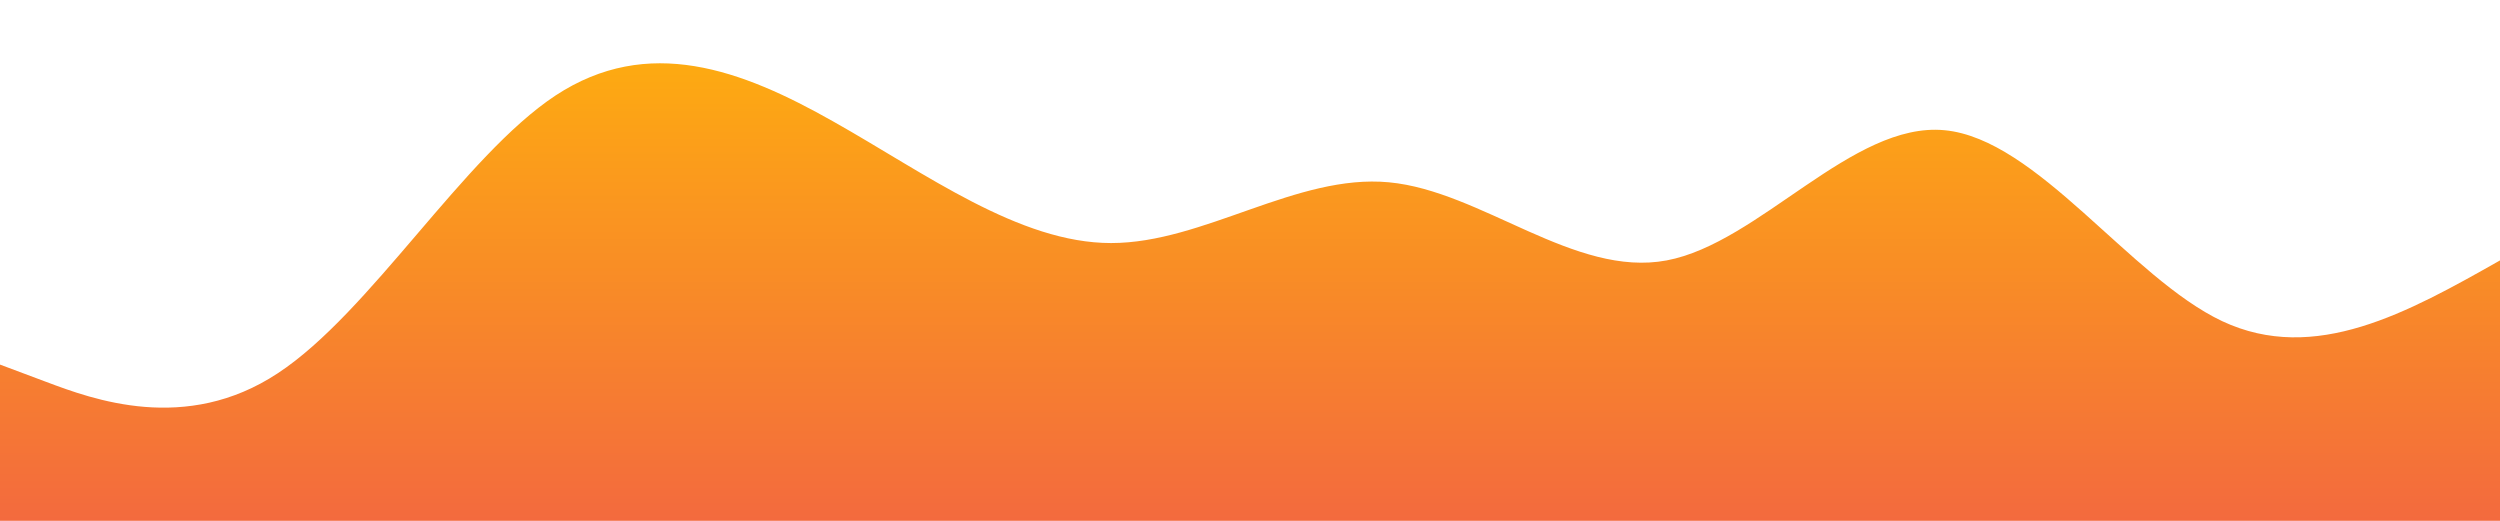 <?xml version="1.0" standalone="no"?>
<svg xmlns:xlink="http://www.w3.org/1999/xlink" id="wave" style="transform:rotate(0deg); transition: 0.3s" viewBox="0 0 1440 300" version="1.1" xmlns="http://www.w3.org/2000/svg"><defs><linearGradient id="sw-gradient-0" x1="0" x2="0" y1="1" y2="0"><stop stop-color="rgba(243, 106, 62, 1)" offset="0%"/><stop stop-color="rgba(255, 179, 11, 1)" offset="100%"/></linearGradient></defs><path style="transform:translate(0, 0px); opacity:1" fill="url(#sw-gradient-0)" d="M0,210L26.7,220C53.3,230,107,250,160,215C213.3,180,267,90,320,55C373.3,20,427,40,480,70C533.3,100,587,140,640,140C693.3,140,747,100,800,105C853.3,110,907,160,960,150C1013.3,140,1067,70,1120,75C1173.3,80,1227,160,1280,185C1333.3,210,1387,180,1440,150C1493.3,120,1547,90,1600,80C1653.3,70,1707,80,1760,100C1813.3,120,1867,150,1920,145C1973.3,140,2027,100,2080,110C2133.3,120,2187,180,2240,215C2293.3,250,2347,260,2400,260C2453.3,260,2507,250,2560,205C2613.3,160,2667,80,2720,50C2773.3,20,2827,40,2880,40C2933.3,40,2987,20,3040,55C3093.3,90,3147,180,3200,215C3253.3,250,3307,230,3360,205C3413.3,180,3467,150,3520,115C3573.3,80,3627,40,3680,20C3733.3,0,3787,0,3813,0L3840,0L3840,300L3813.3,300C3786.7,300,3733,300,3680,300C3626.7,300,3573,300,3520,300C3466.7,300,3413,300,3360,300C3306.7,300,3253,300,3200,300C3146.7,300,3093,300,3040,300C2986.7,300,2933,300,2880,300C2826.7,300,2773,300,2720,300C2666.7,300,2613,300,2560,300C2506.7,300,2453,300,2400,300C2346.7,300,2293,300,2240,300C2186.7,300,2133,300,2080,300C2026.7,300,1973,300,1920,300C1866.7,300,1813,300,1760,300C1706.7,300,1653,300,1600,300C1546.7,300,1493,300,1440,300C1386.7,300,1333,300,1280,300C1226.7,300,1173,300,1120,300C1066.7,300,1013,300,960,300C906.7,300,853,300,800,300C746.7,300,693,300,640,300C586.7,300,533,300,480,300C426.7,300,373,300,320,300C266.7,300,213,300,160,300C106.7,300,53,300,27,300L0,300Z"/></svg>